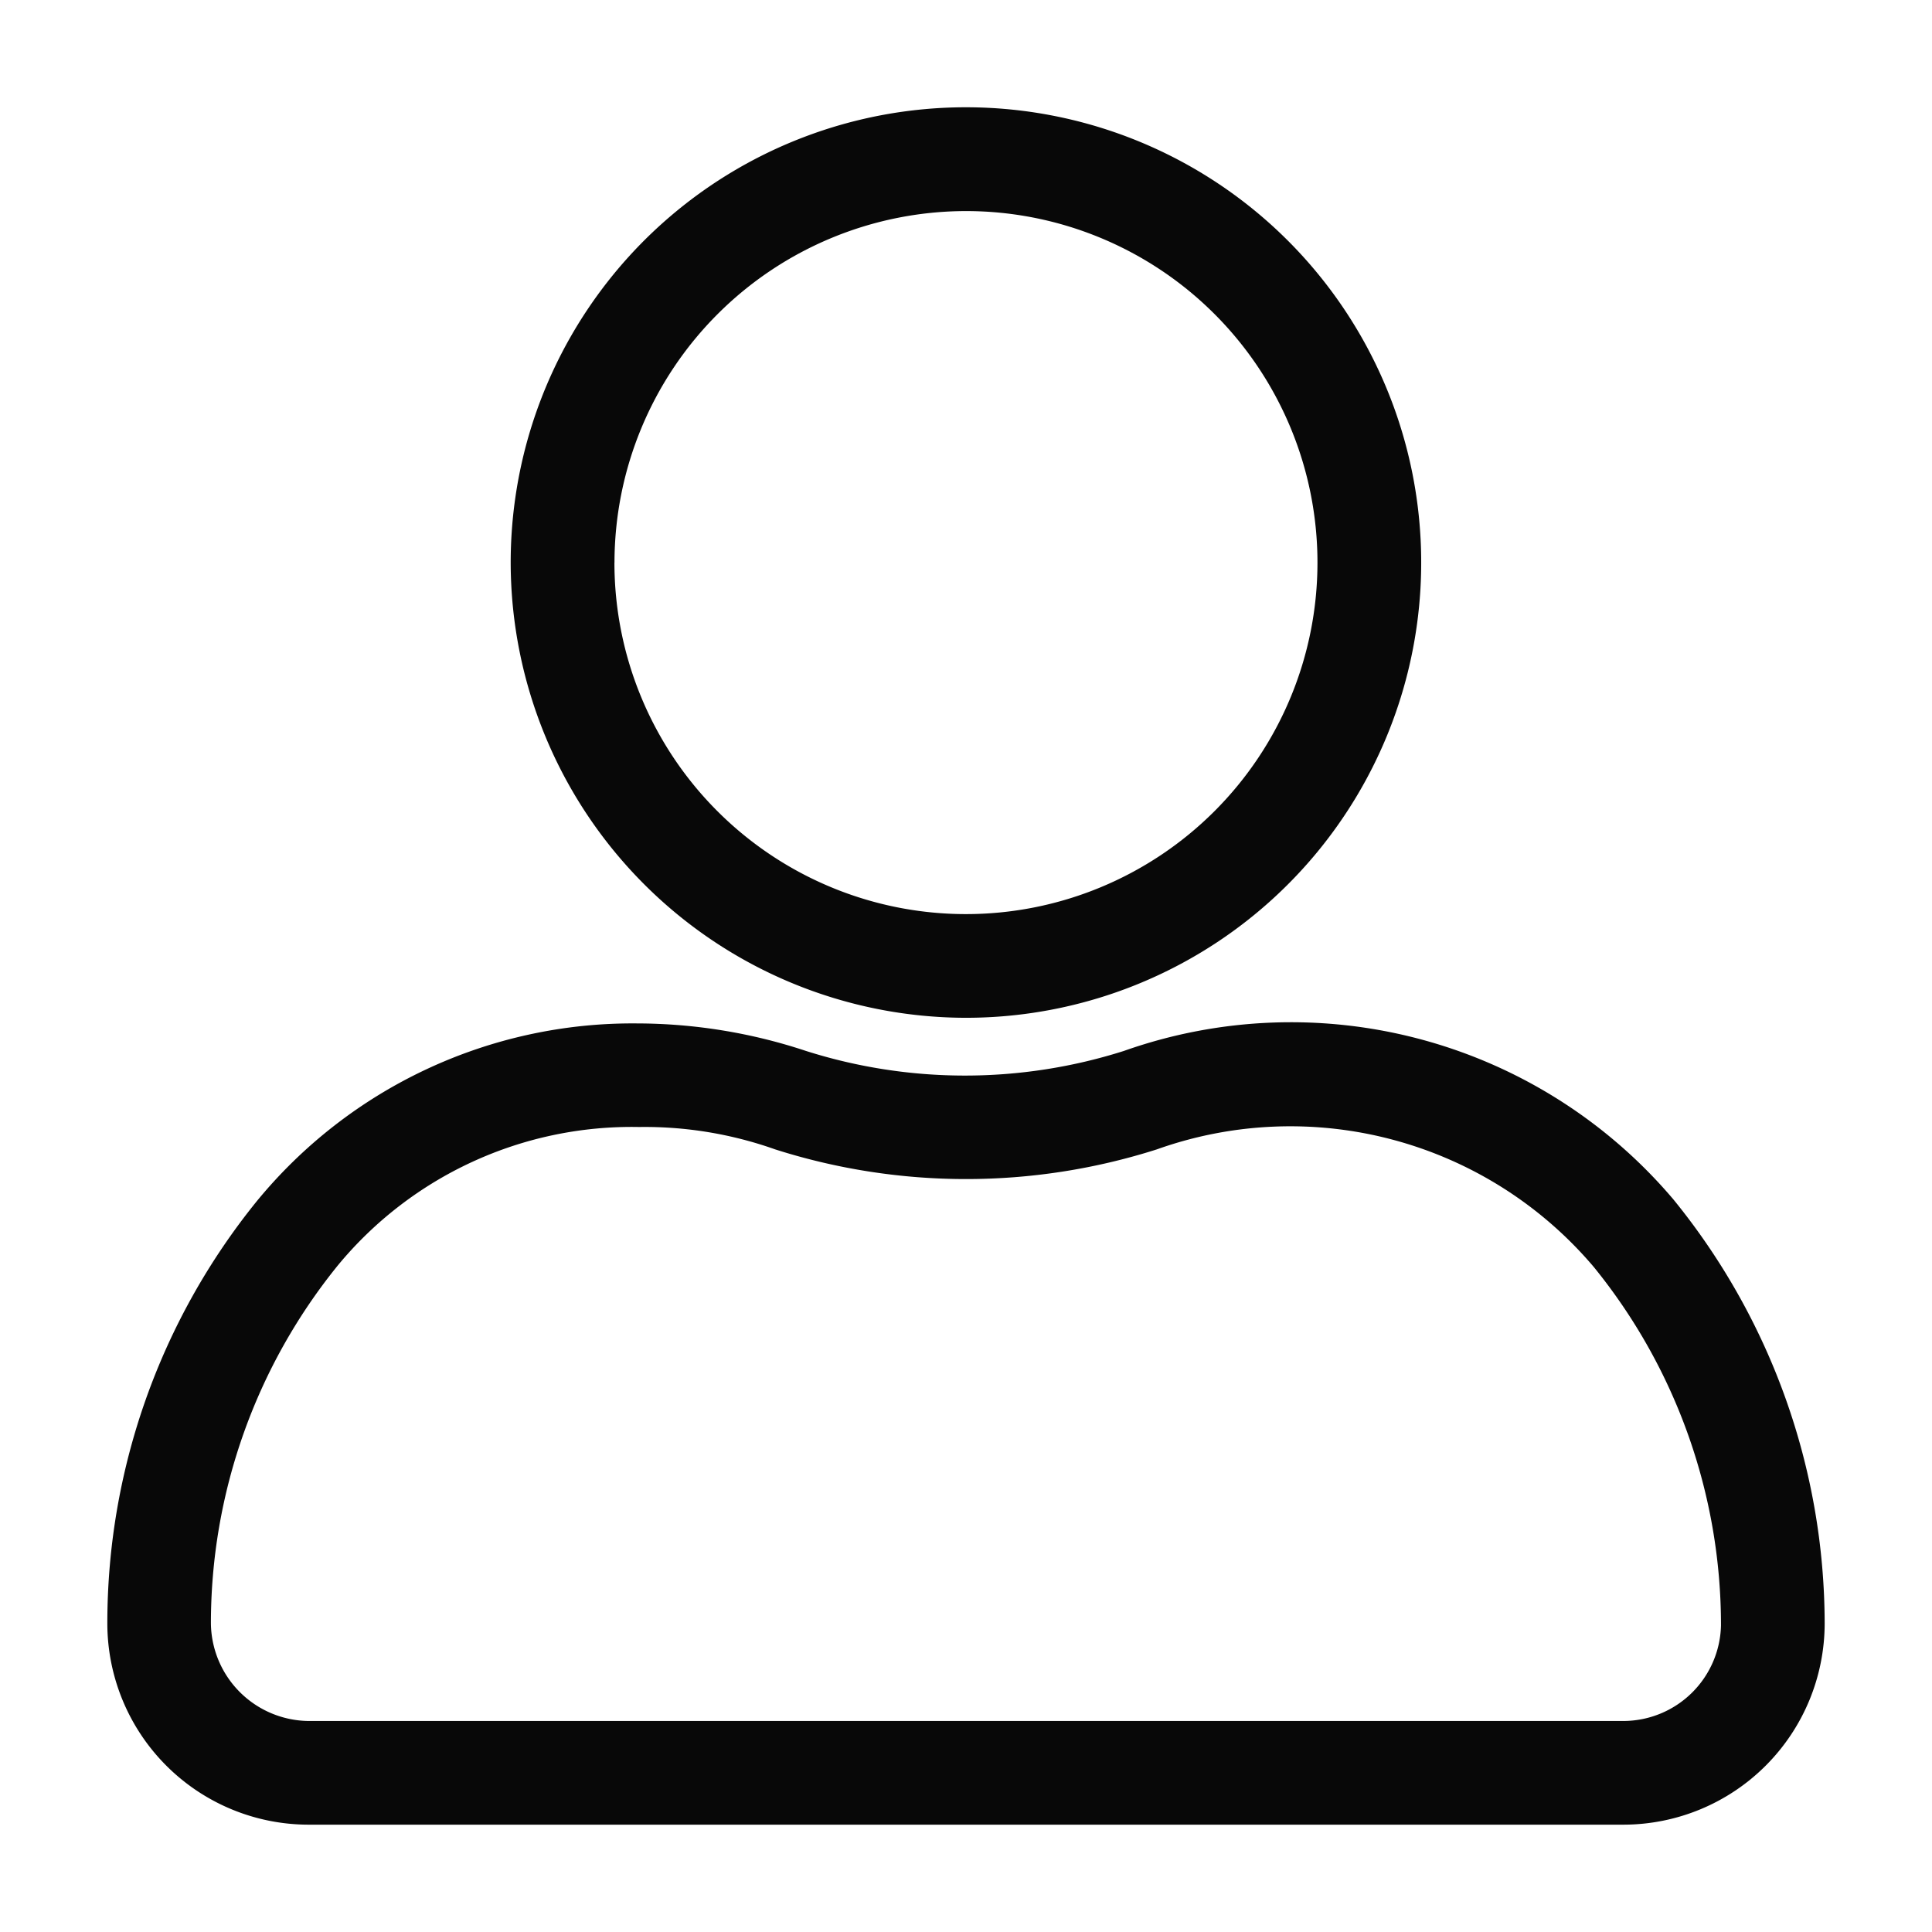 <svg xmlns="http://www.w3.org/2000/svg" width="36" height="36" viewBox="0 0 36 36">
  <g id="profile_black_icon_36px" transform="translate(-379 -1712)">
    <rect id="Rectangle_3294" data-name="Rectangle 3294" width="36" height="36" transform="translate(379 1712)" fill="none"/>
    <g id="Group_14561" data-name="Group 14561" transform="translate(381.001 1714.225)">
      <g id="Group_14560" data-name="Group 14560" transform="translate(-0.001 -0.225)">
        <path id="Union_139" data-name="Union 139" d="M3.746,32A3.753,3.753,0,0,1,0,28.252a12.494,12.494,0,0,1,2.782-7.866,9.054,9.054,0,0,1,7.087-3.316,10.048,10.048,0,0,1,3.15.513,9.786,9.786,0,0,0,5.922,0v0A9.338,9.338,0,0,1,29.18,20.348a12.537,12.537,0,0,1,2.82,7.9A3.753,3.753,0,0,1,28.252,32ZM4.3,21.573A10.59,10.59,0,0,0,1.93,28.252a1.84,1.84,0,0,0,1.816,1.816H28.252a1.823,1.823,0,0,0,1.816-1.778A10.58,10.58,0,0,0,27.7,21.611a7.408,7.408,0,0,0-8.144-2.194,11.708,11.708,0,0,1-7.112,0A7.276,7.276,0,0,0,9.911,19,7.1,7.1,0,0,0,4.3,21.573ZM7.516,8.484A8.483,8.483,0,1,1,16,16.965,8.493,8.493,0,0,1,7.516,8.484Zm1.933,0A6.55,6.55,0,1,0,16,1.933,6.558,6.558,0,0,0,9.45,8.484Z" fill="#080808"/>
      </g>
    </g>
  </g>
</svg>
